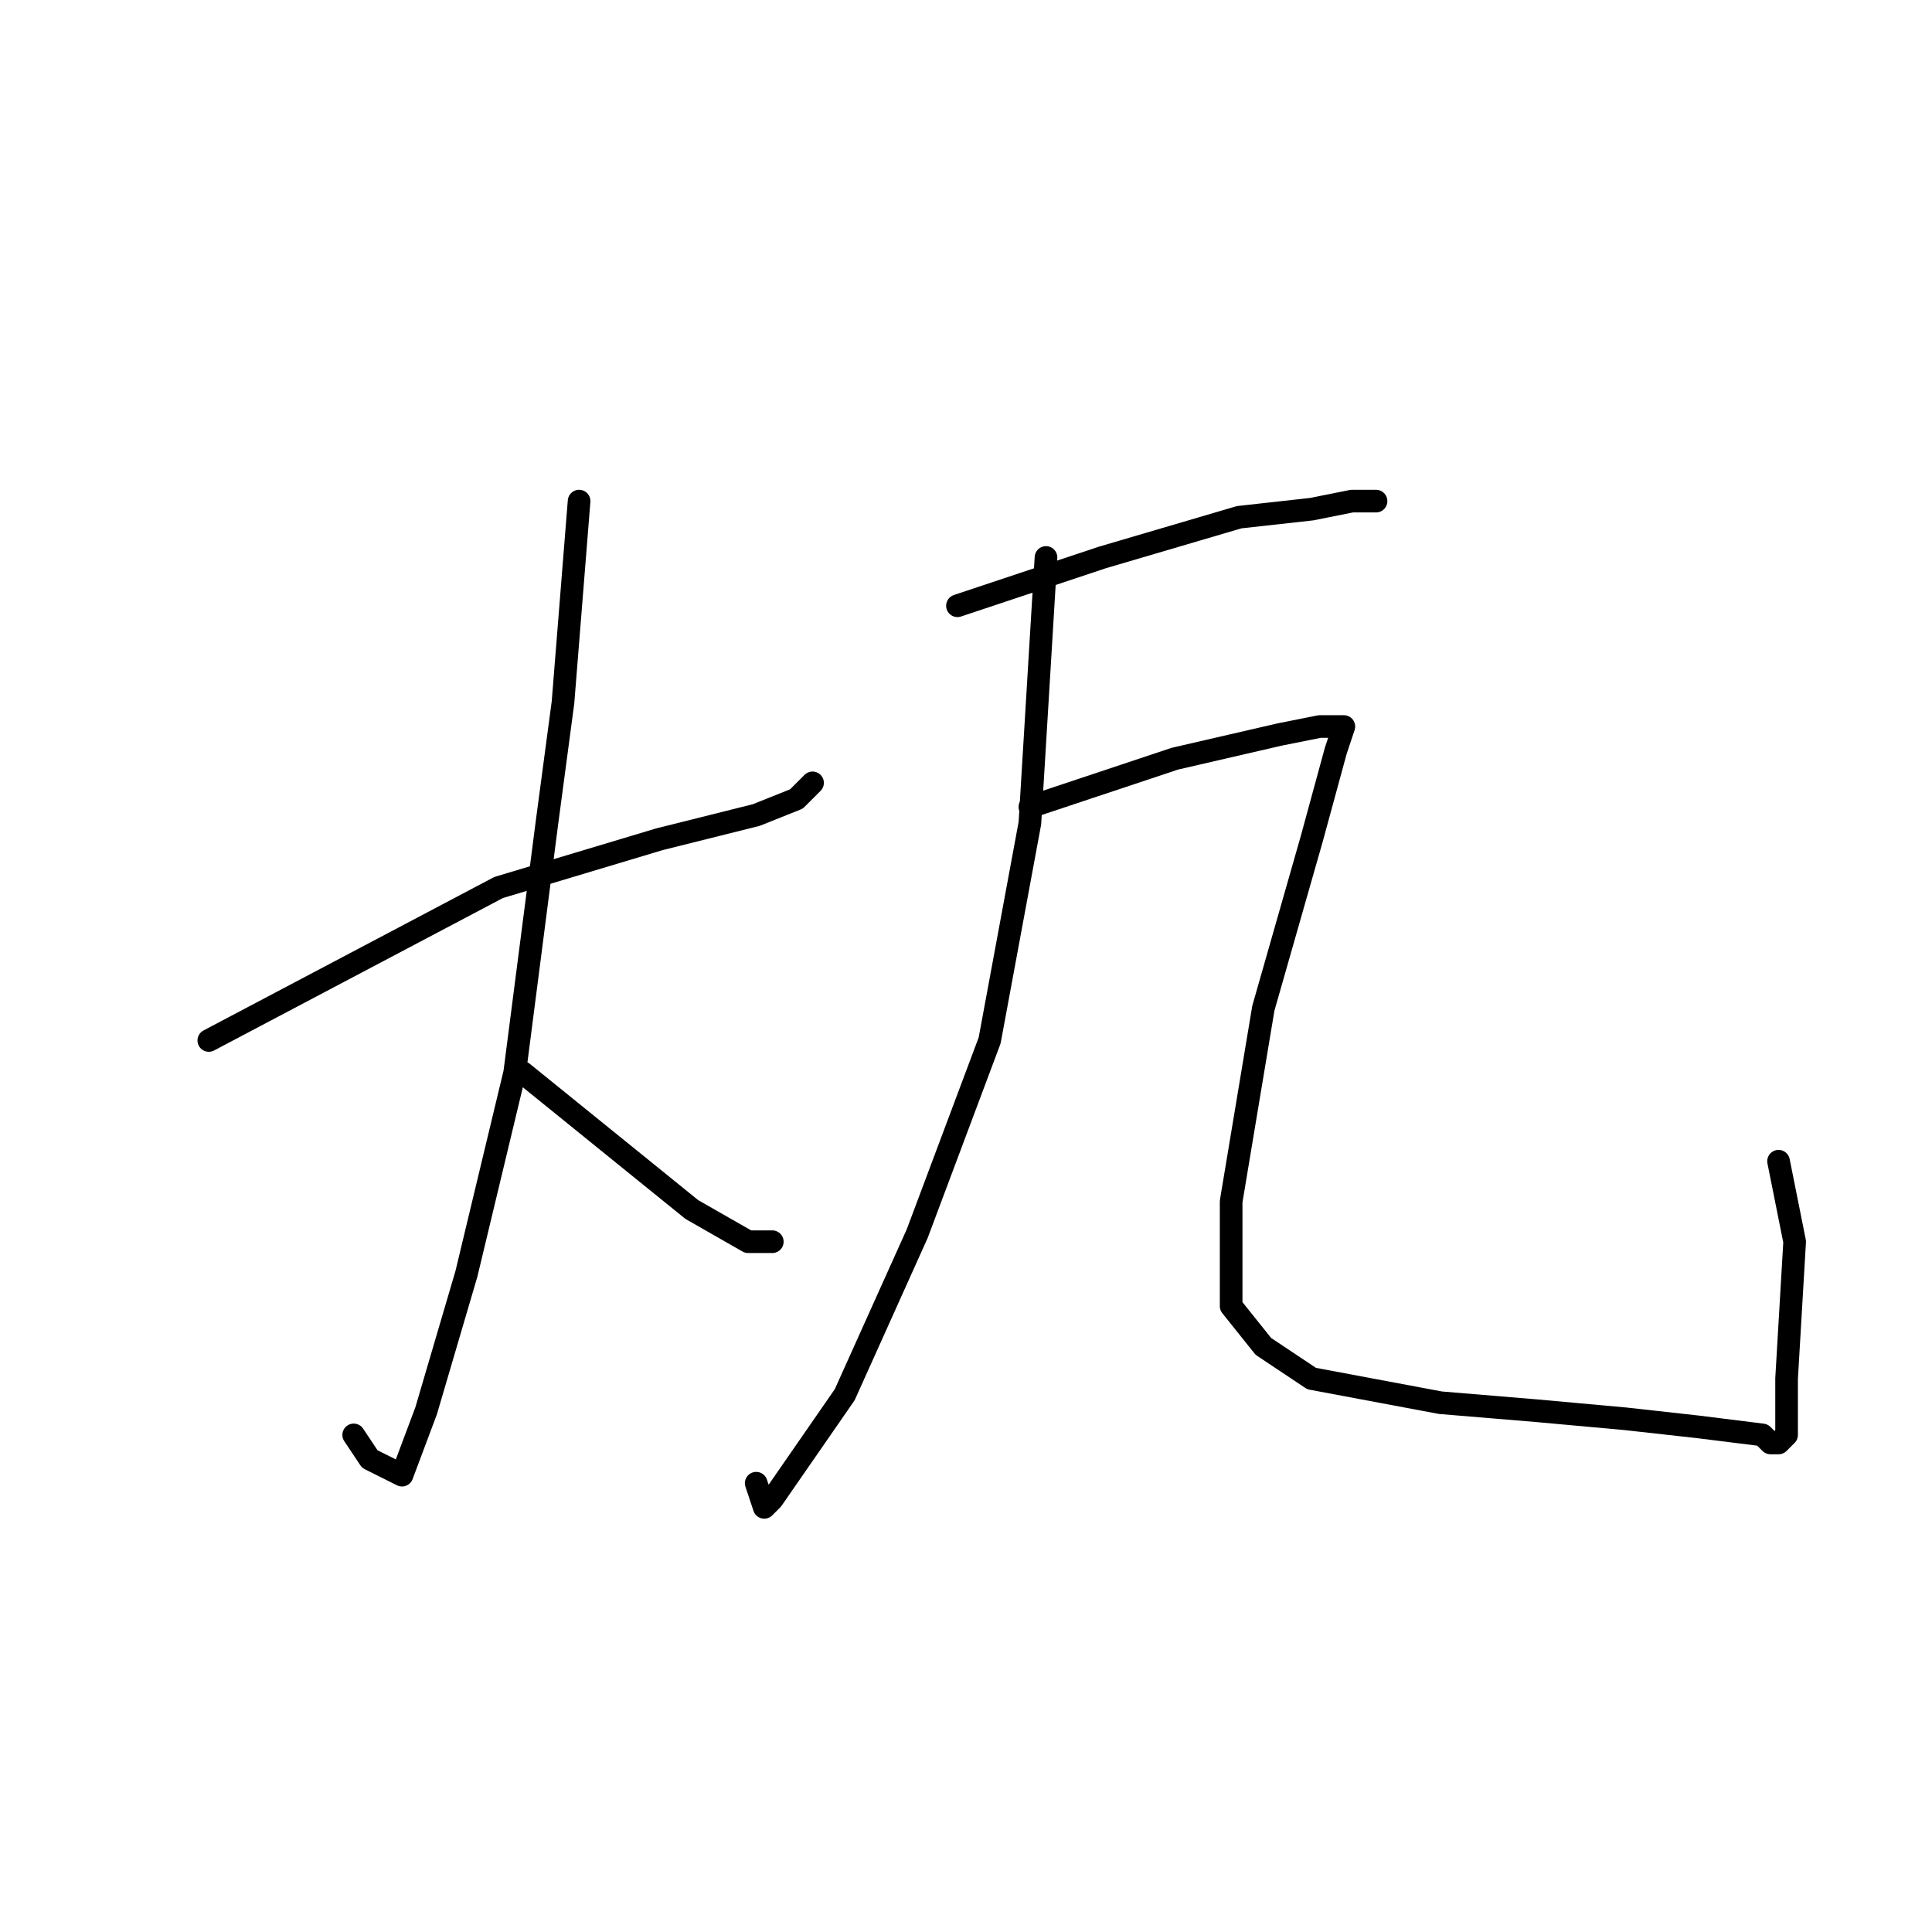 <?xml version="1.0" standalone="no"?>
    <svg width="256" height="256" xmlns="http://www.w3.org/2000/svg" version="1.1">
    <polyline stroke="black" stroke-width="3" stroke-linecap="round" fill="transparent" stroke-linejoin="round" points="27.667 137.867 66.067 117.6 87.4 111.2 100.2 108 105.533 105.867 107.667 103.733 107.667 103.733 " />
        <polyline stroke="black" stroke-width="3" stroke-linecap="round" fill="transparent" stroke-linejoin="round" points="76.733 66.4 74.6 93.067 72.467 109.067 68.2 142.133 61.8 168.8 56.467 186.933 53.267 195.467 49 193.333 46.867 190.133 46.867 190.133 " />
        <polyline stroke="black" stroke-width="3" stroke-linecap="round" fill="transparent" stroke-linejoin="round" points="69.267 142.133 91.667 160.267 99.133 164.533 102.333 164.533 102.333 164.533 " />
        <polyline stroke="black" stroke-width="3" stroke-linecap="round" fill="transparent" stroke-linejoin="round" points="126.867 80.267 146.067 73.867 164.2 68.533 173.8 67.467 179.133 66.4 182.333 66.4 182.333 66.4 " />
        <polyline stroke="black" stroke-width="3" stroke-linecap="round" fill="transparent" stroke-linejoin="round" points="138.6 73.867 136.467 109.067 131.133 137.867 121.533 163.467 111.933 184.8 102.333 198.667 101.267 199.733 100.2 196.533 100.2 196.533 " />
        <polyline stroke="black" stroke-width="3" stroke-linecap="round" fill="transparent" stroke-linejoin="round" points="136.467 106.933 155.667 100.533 169.533 97.333 174.867 96.267 177 96.267 178.067 96.267 177 99.467 173.8 111.2 167.4 133.6 163.133 159.2 163.133 166.667 163.133 173.067 167.4 178.4 173.8 182.667 190.867 185.867 203.667 186.933 215.4 188 225 189.067 233.533 190.133 234.6 191.2 235.667 191.2 236.733 190.133 236.733 182.667 237.8 164.533 235.667 153.867 235.667 153.867 " />
        </svg>